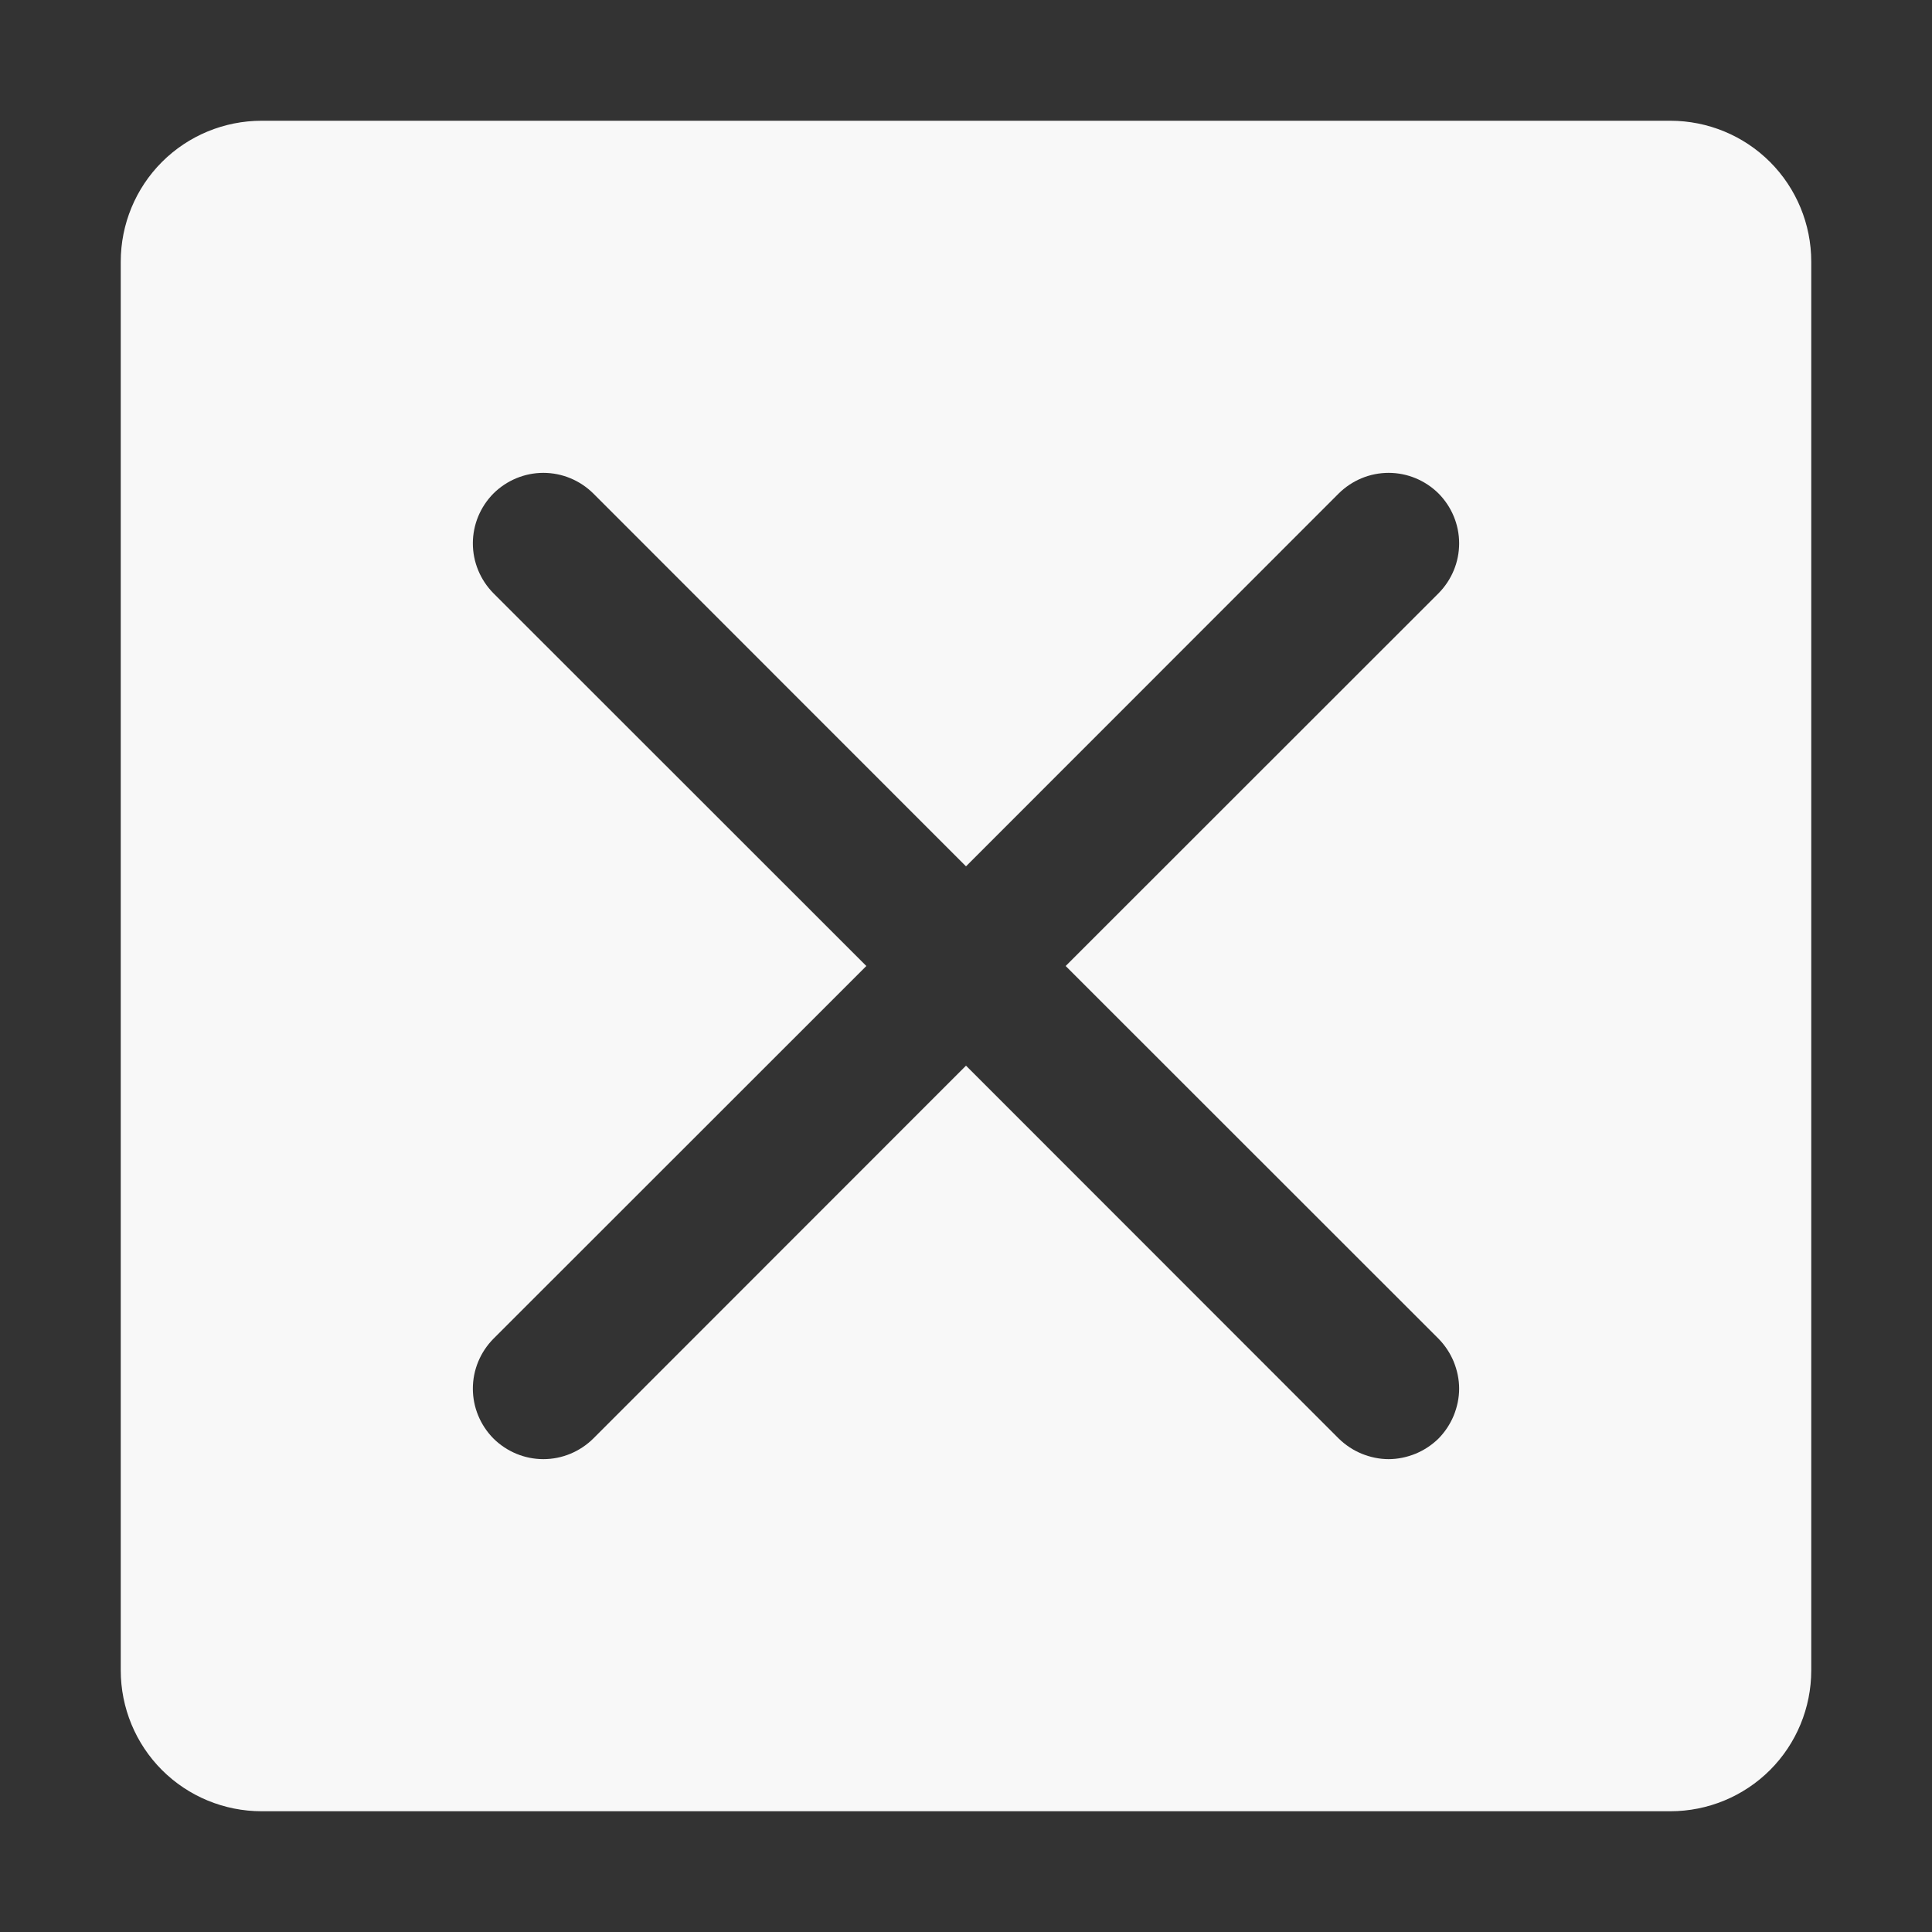 <svg width="12" height="12" viewBox="0 0 12 12" fill="none" xmlns="http://www.w3.org/2000/svg">
<rect x="0" y="0" width="12" height="12" fill="#333333" stroke="none"/>
<path d="M10.375 0.75H1.625C1.393 0.75 1.17 0.842 1.006 1.006C0.842 1.17 0.75 1.393 0.75 1.625V10.375C0.75 10.607 0.842 10.83 1.006 10.994C1.17 11.158 1.393 11.25 1.625 11.25H10.375C10.607 11.25 10.83 11.158 10.994 10.994C11.158 10.83 11.25 10.607 11.25 10.375V1.625C11.25 1.393 11.158 1.17 10.994 1.006C10.83 0.842 10.607 0.75 10.375 0.75ZM8.935 8.315C8.975 8.356 9.007 8.404 9.029 8.457C9.051 8.511 9.063 8.568 9.063 8.625C9.063 8.682 9.051 8.739 9.029 8.793C9.007 8.846 8.975 8.894 8.935 8.935C8.894 8.975 8.846 9.007 8.793 9.029C8.739 9.051 8.682 9.063 8.625 9.063C8.568 9.063 8.511 9.051 8.457 9.029C8.404 9.007 8.356 8.975 8.315 8.935L6 6.619L3.685 8.935C3.602 9.017 3.491 9.063 3.375 9.063C3.259 9.063 3.148 9.017 3.065 8.935C2.983 8.852 2.937 8.741 2.937 8.625C2.937 8.509 2.983 8.398 3.065 8.315L5.381 6L3.065 3.685C2.983 3.602 2.937 3.491 2.937 3.375C2.937 3.259 2.983 3.148 3.065 3.065C3.148 2.983 3.259 2.937 3.375 2.937C3.491 2.937 3.602 2.983 3.685 3.065L6 5.381L8.315 3.065C8.398 2.983 8.509 2.937 8.625 2.937C8.741 2.937 8.852 2.983 8.935 3.065C9.017 3.148 9.063 3.259 9.063 3.375C9.063 3.491 9.017 3.602 8.935 3.685L6.619 6L8.935 8.315Z" fill="#F8F8F8"/>
</svg>

